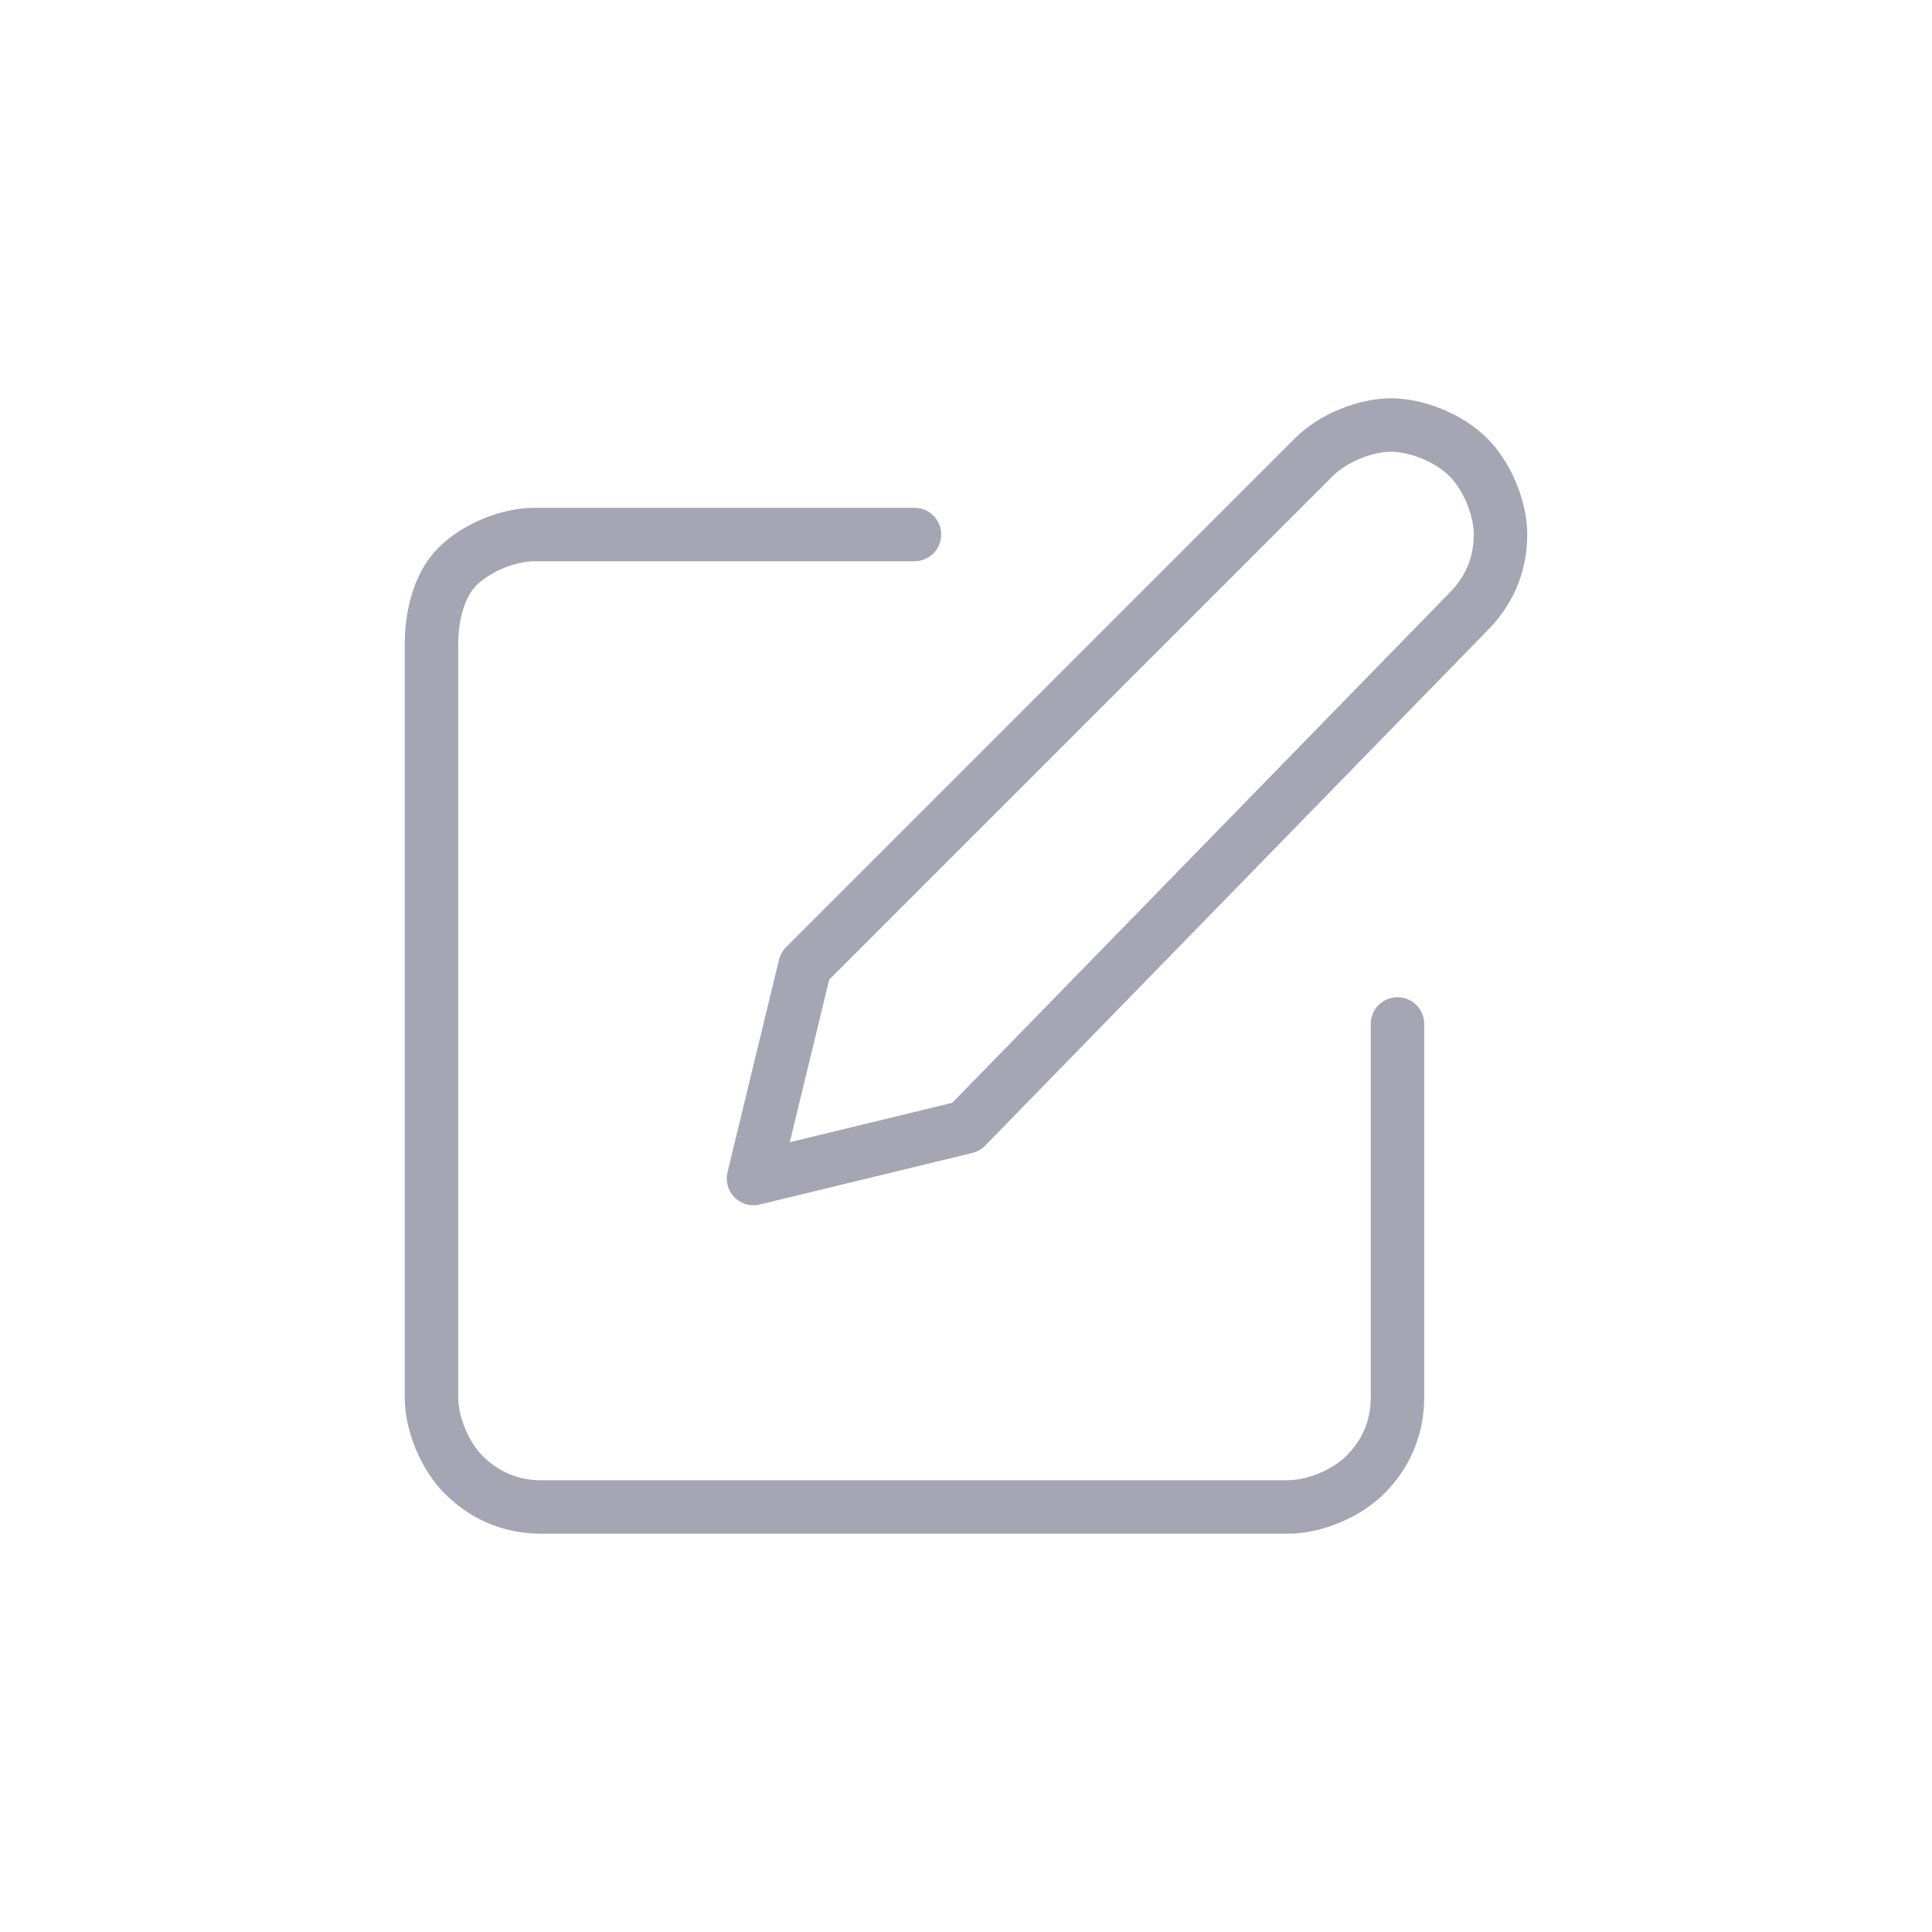 <svg
  xmlns="http://www.w3.org/2000/svg"
  viewBox="0 0 30 30"
>
  <g opacity=".65">
    <path
      d="M14.2,8.3h-5.9c-.4,0-.9,.2-1.2,.5s-.4,.8-.4,1.2v11.7c0,.4,.2,.9,.5,1.2,.3,.3,.7,.5,1.2,.5h11.6c.4,0,.9-.2,1.2-.5,.3-.3,.5-.7,.5-1.2v-5.8"
      fill="none"
      stroke="#76748b"
      stroke-linecap="round"
      stroke-linejoin="round"
      stroke-width=".83"
    />
    <path
      d="M20.4,7.1c.3-.3,.8-.5,1.2-.5s.9,.2,1.2,.5c.3,.3,.5,.8,.5,1.2,0,.5-.2,.9-.5,1.2l-7.8,8-3.3,.8,.8-3.3,7.9-7.9Z"
      fill="none"
      stroke="#76748b"
      stroke-linecap="round"
      stroke-linejoin="round"
      stroke-width=".83"
    />
  </g>
</svg>
